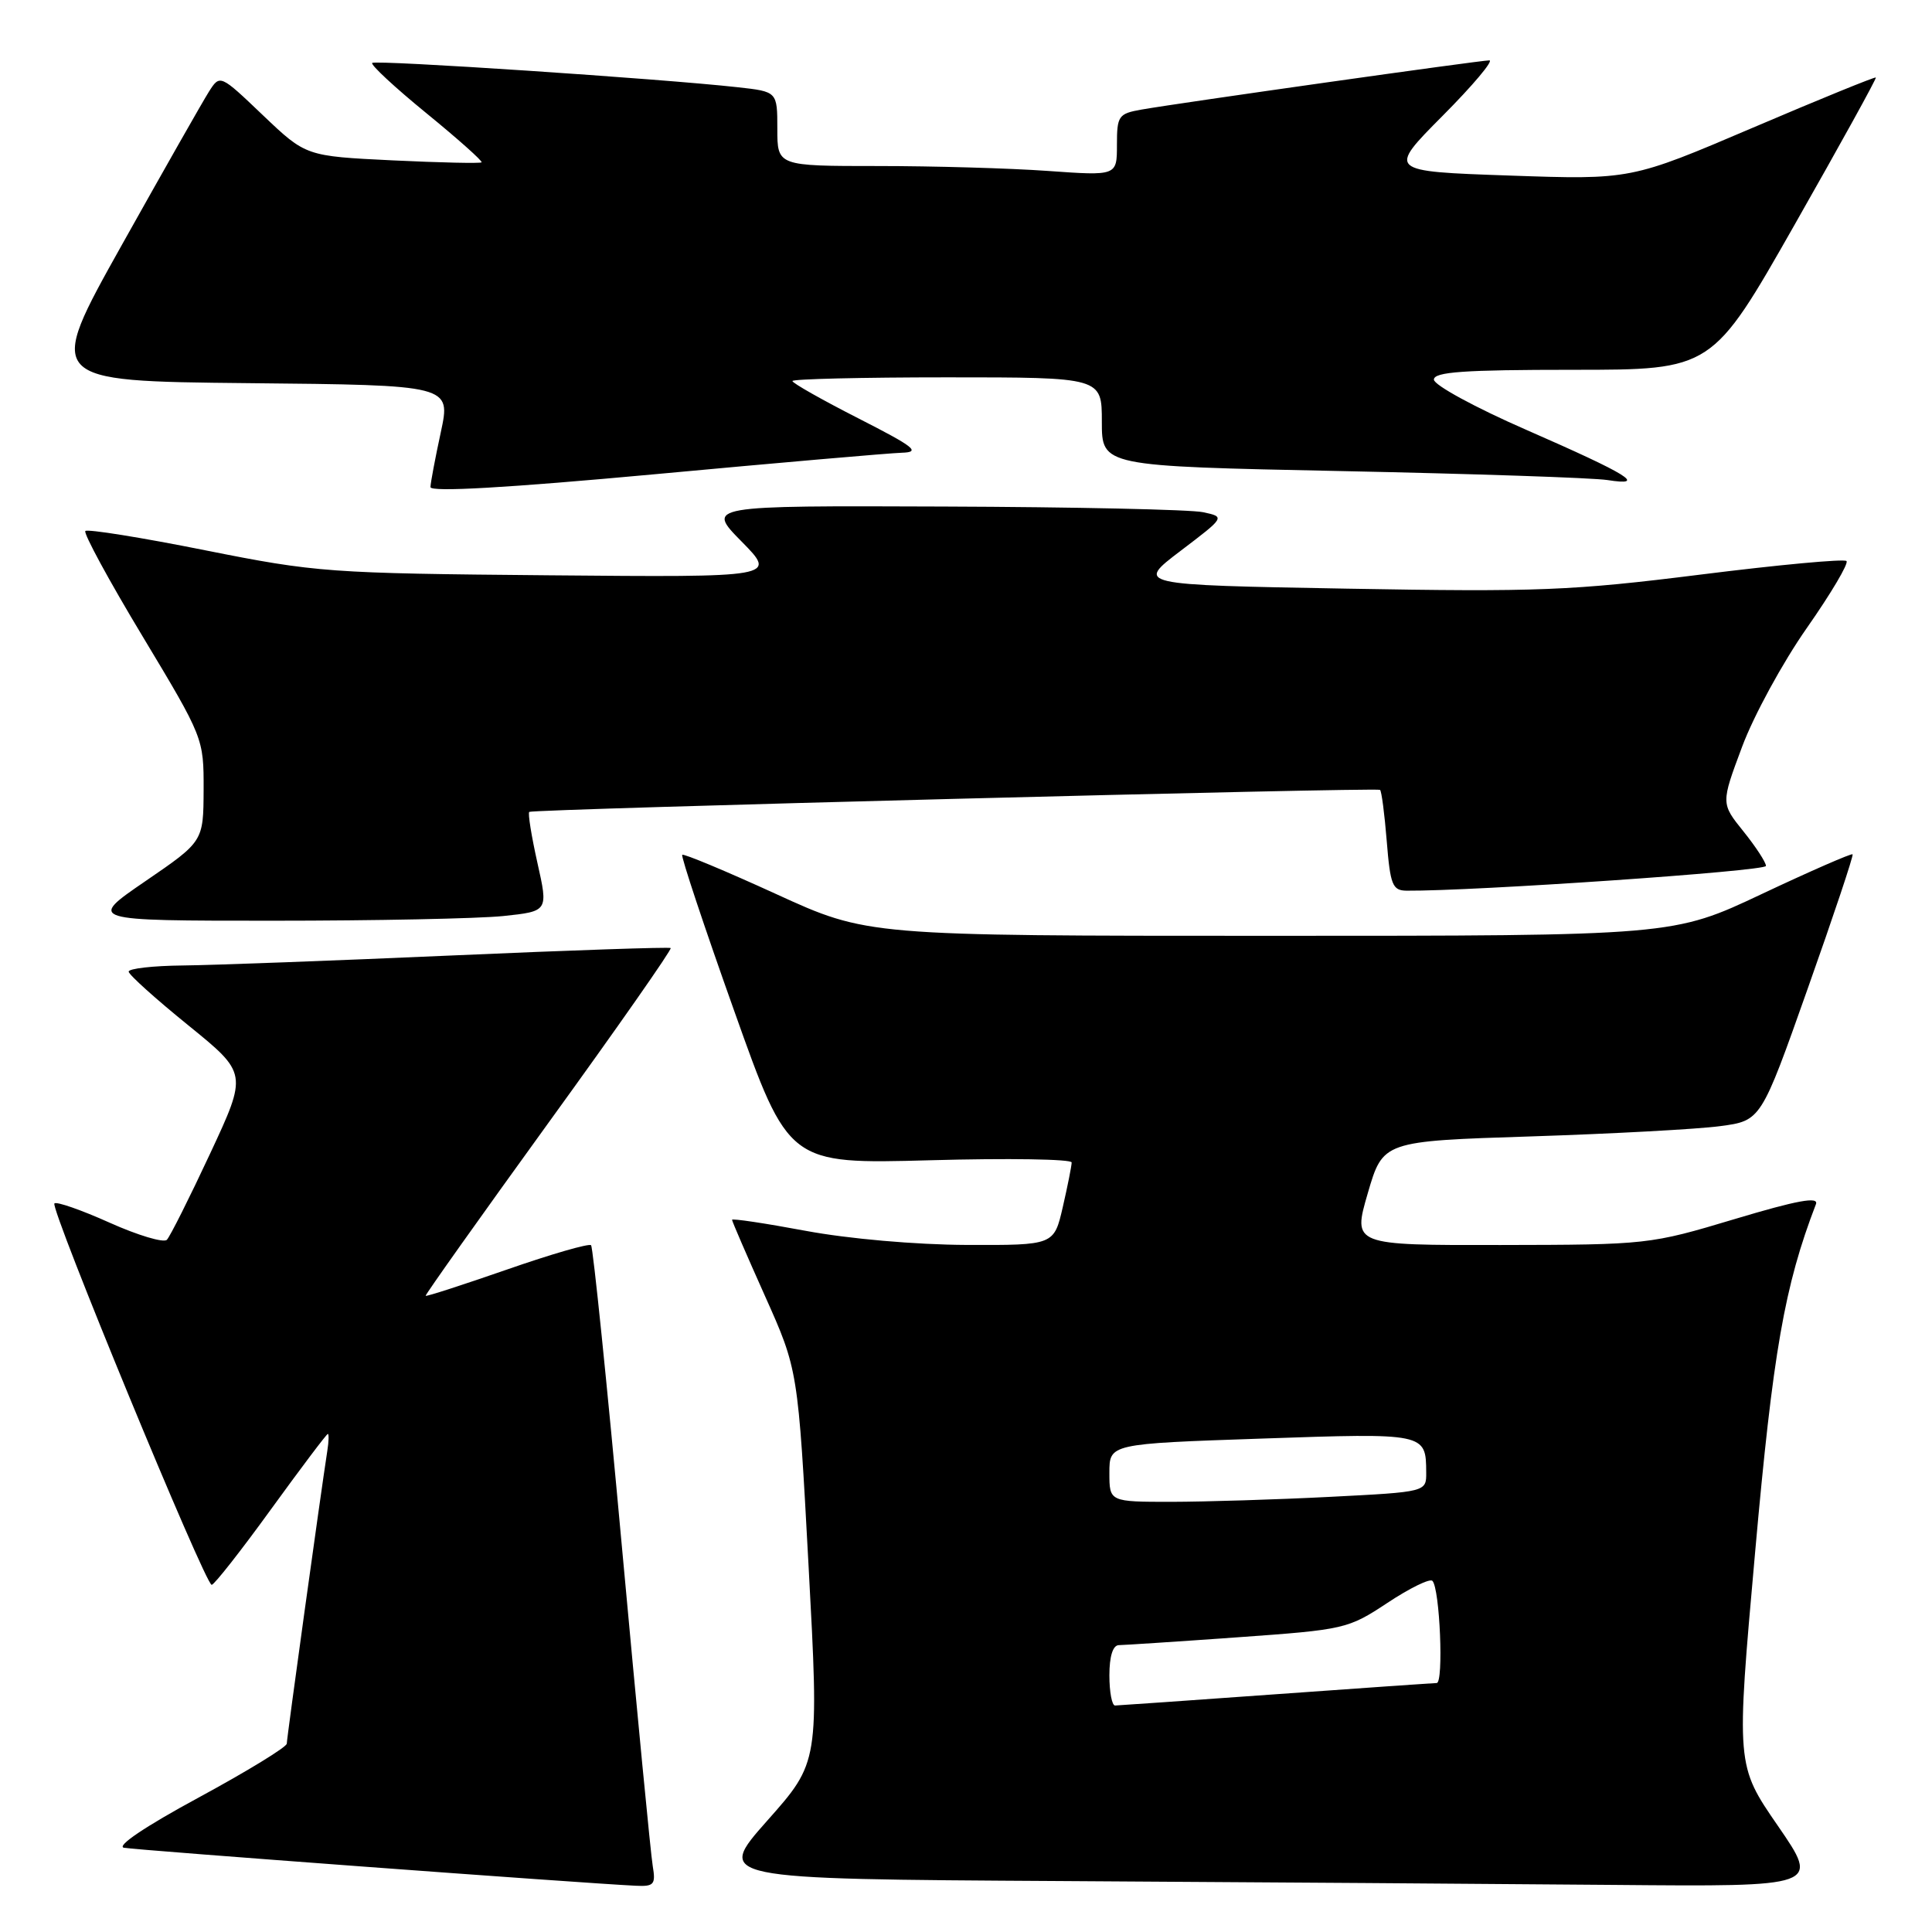 <?xml version="1.0" encoding="UTF-8" standalone="no"?>
<!DOCTYPE svg PUBLIC "-//W3C//DTD SVG 1.1//EN" "http://www.w3.org/Graphics/SVG/1.1/DTD/svg11.dtd" >
<svg xmlns="http://www.w3.org/2000/svg" xmlns:xlink="http://www.w3.org/1999/xlink" version="1.1" viewBox="0 0 256 256">
 <g >
 <path fill="currentColor"
d=" M 86.49 247.25 C 86.23 245.74 84.40 226.72 82.41 205.00 C 80.43 183.28 78.58 165.28 78.32 165.00 C 78.06 164.73 73.06 166.17 67.21 168.21 C 61.36 170.24 56.50 171.82 56.40 171.70 C 56.31 171.59 63.66 161.24 72.73 148.70 C 81.81 136.16 89.07 125.78 88.87 125.62 C 88.67 125.47 75.68 125.91 60.00 126.60 C 44.32 127.29 28.24 127.89 24.25 127.93 C 20.26 127.97 17.02 128.34 17.05 128.75 C 17.07 129.16 20.63 132.36 24.95 135.86 C 32.80 142.23 32.80 142.23 27.84 152.86 C 25.11 158.71 22.53 163.85 22.11 164.28 C 21.68 164.71 18.27 163.69 14.52 162.01 C 10.78 160.33 7.48 159.18 7.21 159.46 C 6.60 160.07 27.19 210.00 28.05 210.00 C 28.38 210.00 31.92 205.50 35.90 200.00 C 39.89 194.50 43.28 190.00 43.44 190.00 C 43.59 190.00 43.57 191.01 43.37 192.25 C 42.47 198.07 38.00 230.32 38.00 231.04 C 38.00 231.49 32.75 234.70 26.33 238.18 C 19.25 242.01 15.36 244.63 16.43 244.84 C 17.99 245.14 77.10 249.53 84.22 249.87 C 86.67 249.99 86.90 249.71 86.49 247.25 Z  M 235.59 241.95 C 230.04 233.90 230.04 233.90 232.56 205.70 C 234.93 179.11 236.45 170.41 240.62 159.56 C 241.02 158.52 238.16 159.04 229.83 161.54 C 218.64 164.90 218.27 164.94 198.86 164.97 C 179.23 165.00 179.23 165.00 181.24 158.10 C 183.25 151.21 183.25 151.21 202.88 150.58 C 213.67 150.23 224.94 149.62 227.92 149.22 C 233.34 148.50 233.34 148.50 239.53 131.00 C 242.94 121.38 245.62 113.37 245.48 113.20 C 245.35 113.04 239.94 115.40 233.47 118.45 C 221.71 124.00 221.71 124.00 168.32 124.00 C 114.93 124.00 114.93 124.00 102.83 118.46 C 96.18 115.42 90.58 113.08 90.40 113.27 C 90.21 113.46 93.30 122.76 97.28 133.93 C 104.50 154.25 104.50 154.25 123.25 153.74 C 133.56 153.45 142.00 153.59 142.00 154.03 C 142.00 154.48 141.47 157.13 140.83 159.92 C 139.66 165.00 139.66 165.00 128.08 164.96 C 121.32 164.93 112.44 164.15 106.75 163.09 C 101.39 162.09 97.00 161.43 97.00 161.63 C 97.00 161.83 98.97 166.38 101.37 171.74 C 105.74 181.50 105.74 181.50 107.14 207.50 C 108.54 233.50 108.54 233.50 101.67 241.24 C 94.81 248.98 94.81 248.98 140.65 249.25 C 165.87 249.40 198.79 249.63 213.82 249.76 C 241.13 250.00 241.13 250.00 235.59 241.95 Z  M 66.68 121.38 C 72.65 120.75 72.65 120.75 71.21 114.33 C 70.42 110.79 69.93 107.76 70.13 107.58 C 70.55 107.21 182.31 104.32 182.86 104.66 C 183.06 104.79 183.46 107.84 183.75 111.44 C 184.22 117.28 184.51 118.00 186.39 118.02 C 195.29 118.09 234.00 115.43 234.00 114.74 C 234.00 114.27 232.66 112.21 231.02 110.17 C 228.03 106.46 228.03 106.46 230.83 98.97 C 232.36 94.85 236.23 87.75 239.43 83.19 C 242.62 78.63 244.98 74.65 244.67 74.34 C 244.36 74.03 235.65 74.84 225.30 76.14 C 208.31 78.27 203.81 78.45 178.50 78.00 C 150.50 77.50 150.50 77.50 156.42 73.00 C 162.35 68.50 162.35 68.50 159.42 67.87 C 157.82 67.52 142.34 67.18 125.04 67.12 C 93.58 67.00 93.58 67.00 98.26 71.75 C 102.94 76.50 102.94 76.50 72.72 76.23 C 43.57 75.97 41.95 75.86 27.16 72.91 C 18.72 71.22 11.59 70.08 11.31 70.36 C 11.03 70.64 14.44 76.93 18.90 84.33 C 26.95 97.72 27.00 97.83 26.98 104.65 C 26.95 111.50 26.95 111.50 19.28 116.75 C 11.61 122.00 11.61 122.00 36.16 122.00 C 49.66 122.00 63.39 121.72 66.68 121.38 Z  M 119.50 59.99 C 122.05 59.91 121.18 59.23 113.75 55.44 C 108.94 52.99 105.00 50.76 105.00 50.49 C 105.00 50.22 114.22 50.00 125.50 50.00 C 146.00 50.00 146.00 50.00 146.00 55.88 C 146.00 61.77 146.00 61.77 177.75 62.42 C 195.21 62.78 211.07 63.31 213.00 63.61 C 218.32 64.44 215.84 62.91 202.25 56.96 C 195.51 54.02 190.00 51.02 190.00 50.30 C 190.00 49.28 193.95 49.00 208.43 49.00 C 226.87 49.00 226.87 49.00 237.81 29.75 C 243.83 19.16 248.67 10.40 248.56 10.27 C 248.46 10.15 241.11 13.14 232.24 16.93 C 216.10 23.82 216.10 23.82 199.97 23.26 C 183.85 22.70 183.85 22.70 191.15 15.35 C 195.17 11.31 197.95 8.00 197.34 8.00 C 196.13 8.00 156.45 13.61 151.25 14.52 C 148.20 15.06 148.00 15.35 148.00 19.20 C 148.00 23.30 148.00 23.30 138.85 22.65 C 133.81 22.29 123.69 22.00 116.35 22.00 C 103.00 22.00 103.00 22.00 103.00 17.07 C 103.00 12.14 103.00 12.14 97.75 11.56 C 87.61 10.43 49.75 7.91 49.32 8.34 C 49.08 8.58 52.31 11.58 56.50 15.00 C 60.69 18.42 63.97 21.35 63.81 21.51 C 63.64 21.67 58.33 21.55 52.02 21.25 C 40.53 20.69 40.53 20.69 34.84 15.27 C 29.15 9.84 29.15 9.84 27.67 12.17 C 26.86 13.45 21.66 22.60 16.12 32.50 C 6.05 50.50 6.05 50.50 32.90 50.77 C 59.75 51.03 59.75 51.03 58.41 57.27 C 57.67 60.69 57.05 63.97 57.04 64.54 C 57.01 65.23 67.23 64.64 86.75 62.84 C 103.11 61.32 117.85 60.04 119.50 59.99 Z  M 147.00 222.00 C 147.00 219.47 147.46 218.00 148.25 217.99 C 148.94 217.98 156.03 217.52 164.00 216.95 C 178.17 215.94 178.62 215.84 183.84 212.39 C 186.78 210.44 189.46 209.13 189.80 209.47 C 190.79 210.46 191.31 223.00 190.37 223.01 C 189.89 223.02 180.28 223.69 169.00 224.50 C 157.72 225.31 148.16 225.98 147.75 225.99 C 147.34 225.99 147.00 224.20 147.00 222.00 Z  M 147.00 195.16 C 147.00 191.31 147.00 191.31 167.17 190.62 C 188.92 189.87 188.95 189.88 188.98 195.10 C 189.00 197.69 189.00 197.69 176.25 198.34 C 169.24 198.70 159.79 198.99 155.25 199.00 C 147.00 199.00 147.00 199.00 147.00 195.16 Z "/>
</g>
</svg>